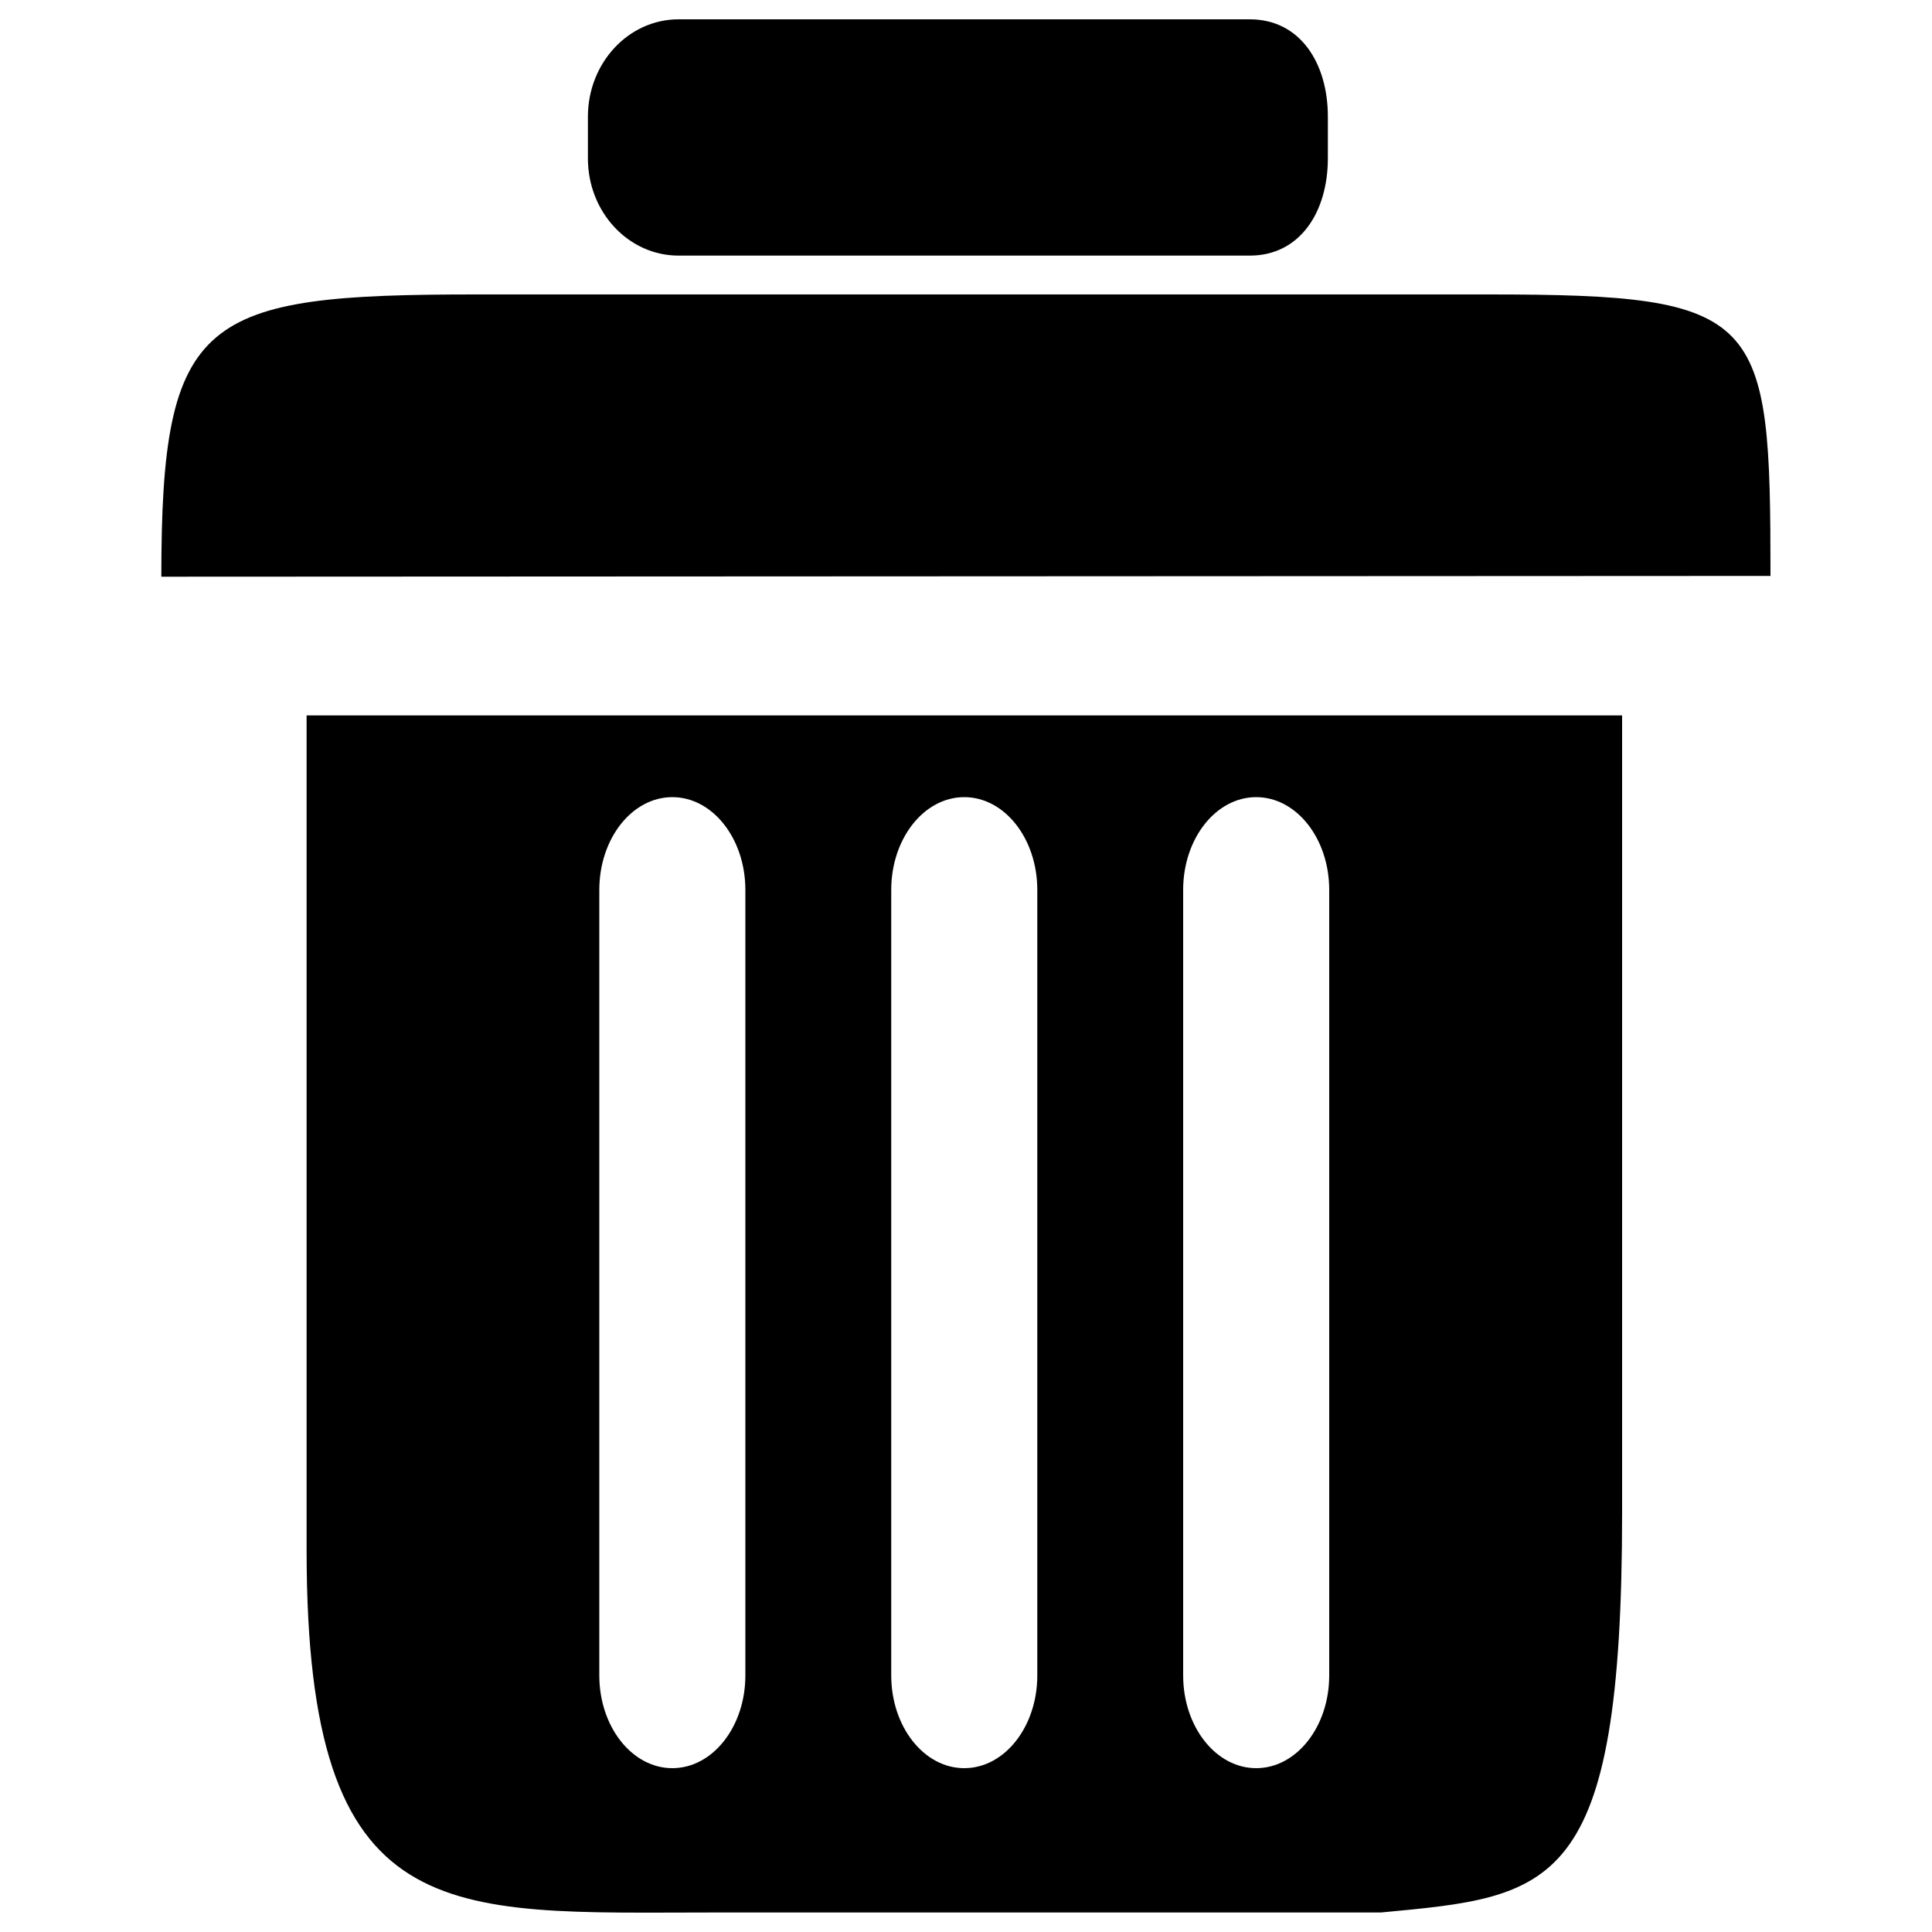 <?xml version="1.0" encoding="utf-8"?>
<!-- Svg Vector Icons : http://www.onlinewebfonts.com/icon -->
<!DOCTYPE svg PUBLIC "-//W3C//DTD SVG 1.1//EN" "http://www.w3.org/Graphics/SVG/1.1/DTD/svg11.dtd">
<svg version="1.1" xmlns="http://www.w3.org/2000/svg" xmlns:xlink="http://www.w3.org/1999/xlink" x="0px" y="0px" viewBox="0 0 1000 1000" enable-background="new 0 0 1000 1000" xml:space="preserve">
<g><path d="M351.2,132.3h295.7c25.9,0,40.4-22.5,40.4-50.4V60.4c0-27.8-14.4-50.4-40.4-50.4H351.2c-25.9,0-46.9,22.6-46.9,50.4v21.6C304.3,109.8,325.3,132.3,351.2,132.3L351.2,132.3z M770,152.4H247c-142.5,0-163.5,10.7-163.5,146.1l832.9-0.4C916.4,162.7,912.6,152.4,770,152.4L770,152.4z M158.7,802.7c0,196.9,71.7,187.2,211,187.2h345.1c89-8.4,124.8-10.2,124.8-207.1V370.3H158.7L158.7,802.7L158.7,802.7z M612.4,460.6c0-26.5,16.9-48,37.8-48c20.9,0,37.8,21.5,37.8,48v406.6c0,26.5-16.9,48-37.8,48c-20.9,0-37.8-21.5-37.8-48V460.6z M461.3,460.6c0-26.5,16.9-48,37.8-48c20.9,0,37.8,21.5,37.8,48v406.6c0,26.5-16.9,48-37.8,48c-20.9,0-37.8-21.5-37.8-48V460.6L461.3,460.6z M310.2,460.6c0-26.5,16.9-48,37.8-48c20.9,0,37.8,21.5,37.8,48v406.6c0,26.5-16.9,48-37.8,48c-20.9,0-37.8-21.5-37.8-48V460.6z"/></g>
</svg>